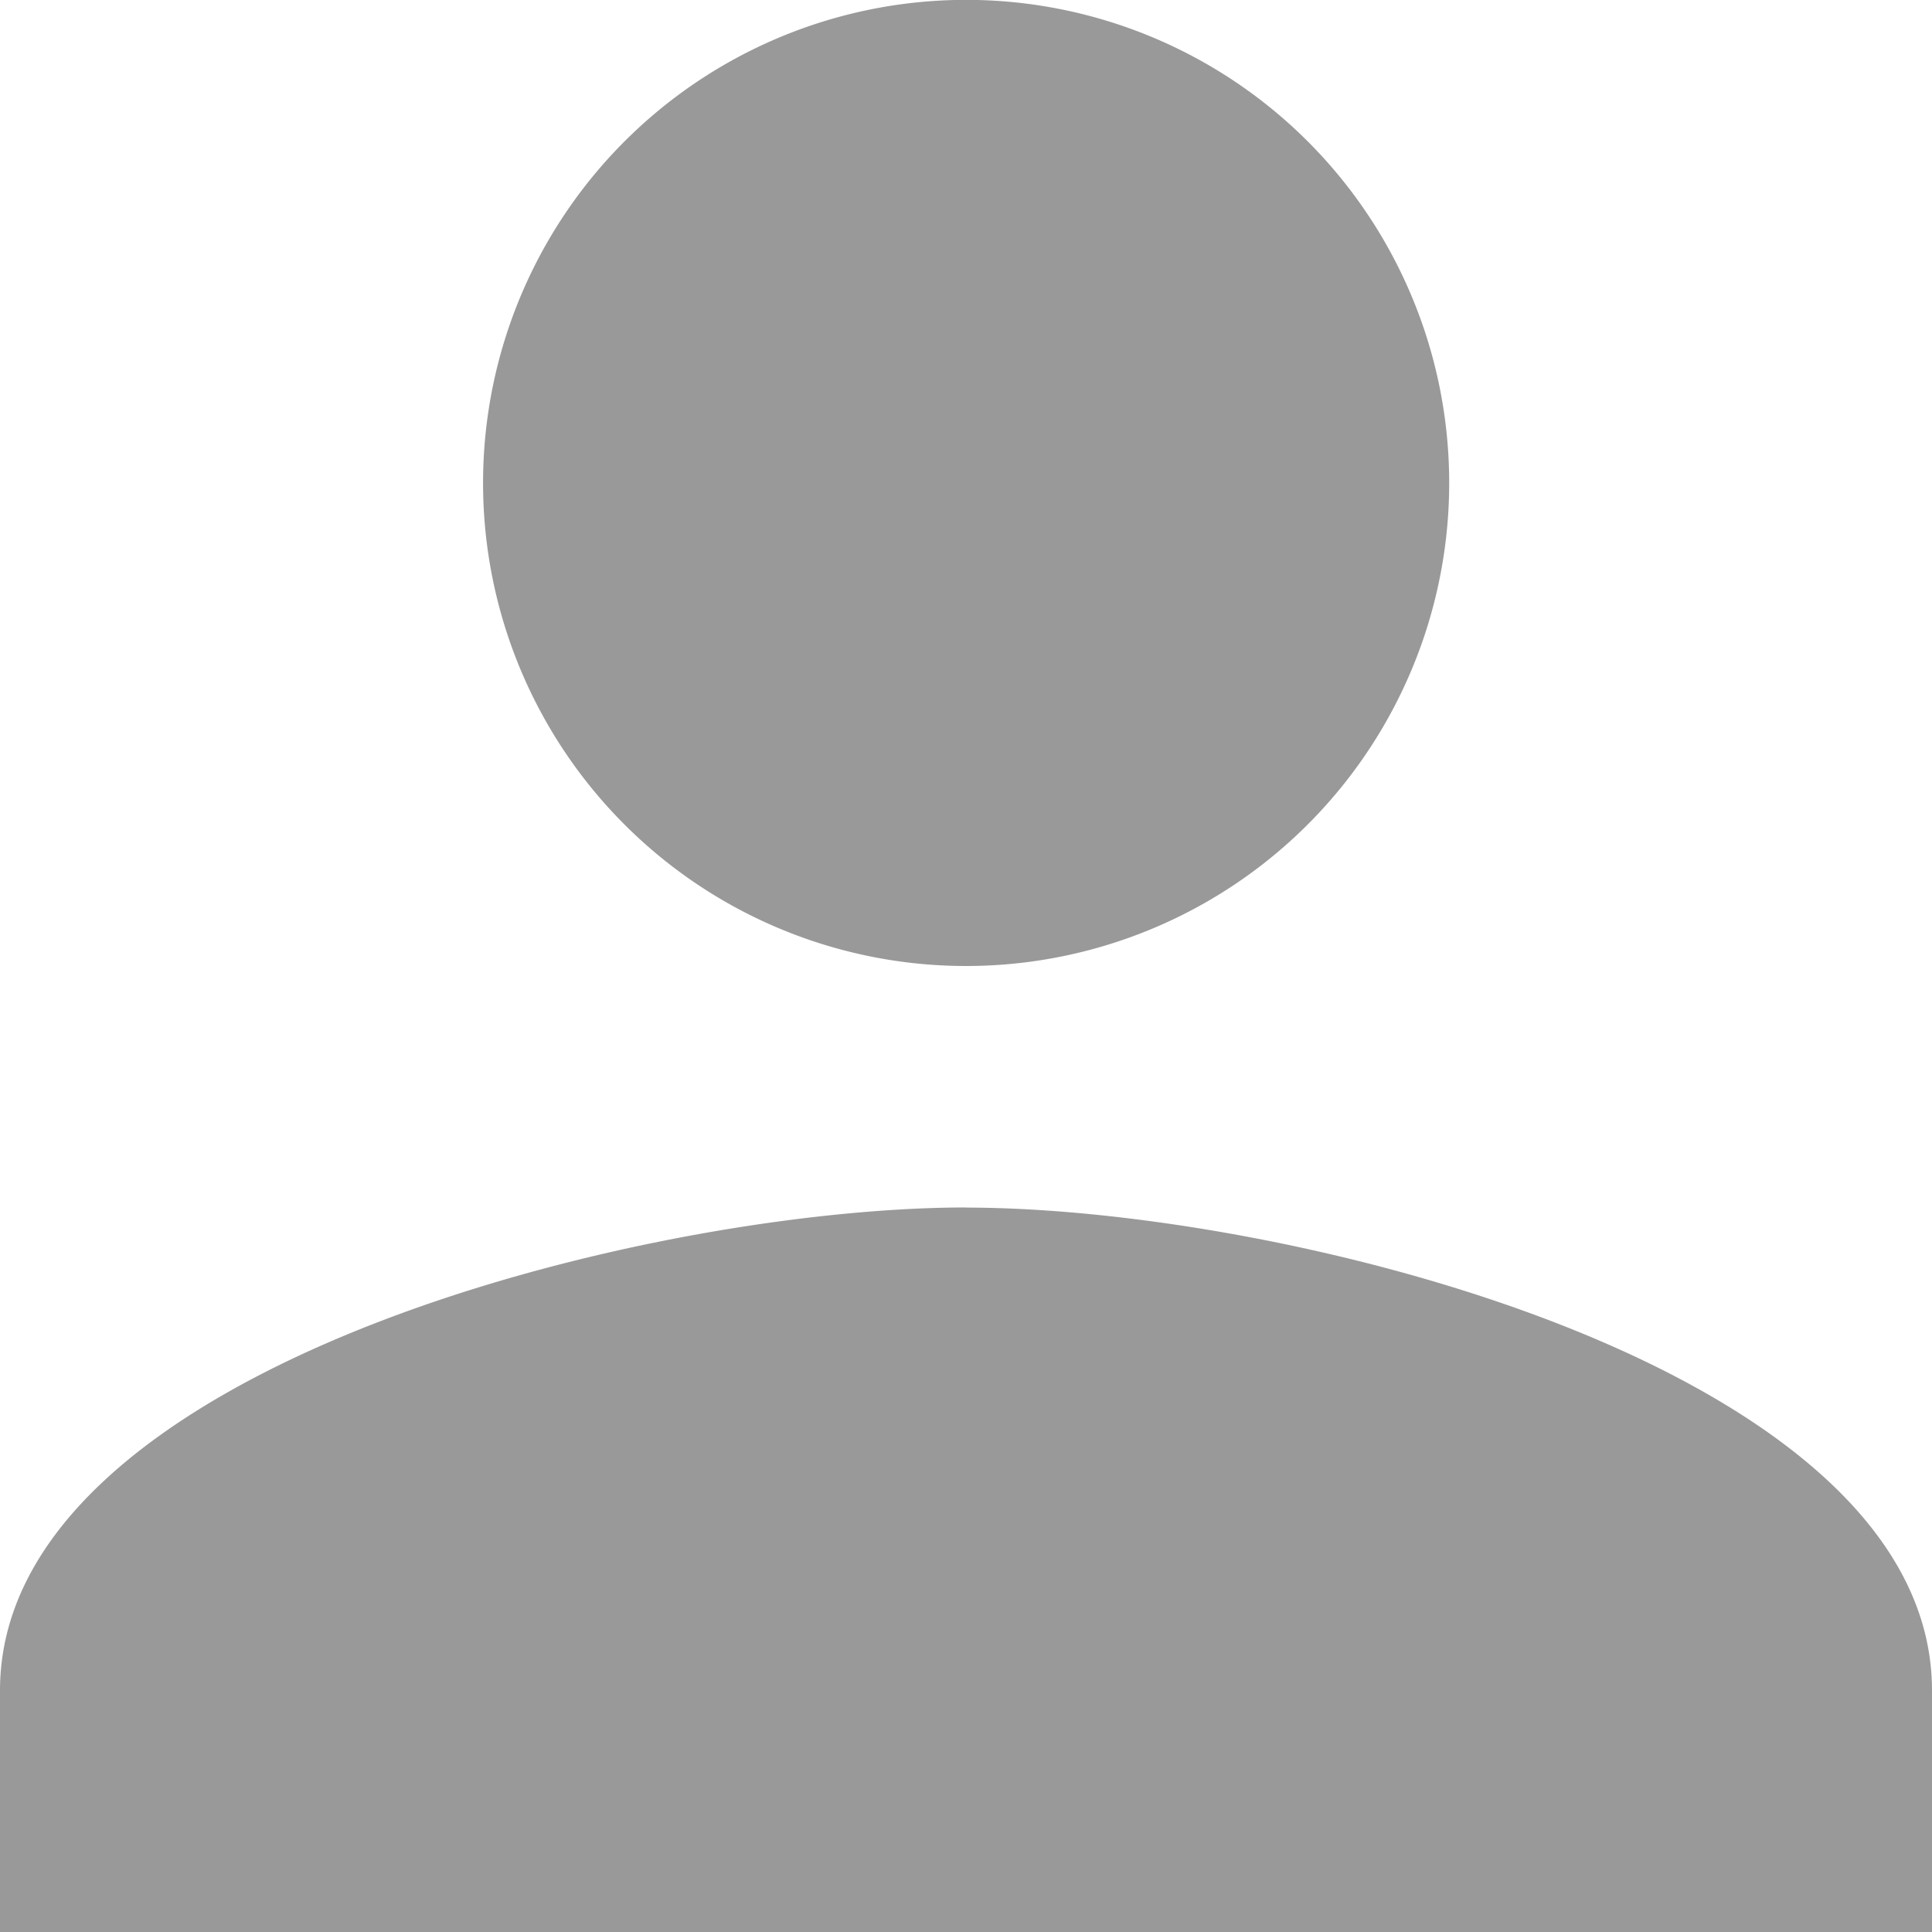 <svg xmlns="http://www.w3.org/2000/svg" width="14.962" height="14.962" viewBox="0 0 14.962 14.962">
  <path id="Icon_material-person" data-name="Icon material-person" d="M13.481,13.481A3.741,3.741,0,1,0,9.741,9.741,3.74,3.74,0,0,0,13.481,13.481Zm0,1.87C10.984,15.352,6,16.6,6,19.092v1.87H20.962v-1.87C20.962,16.6,15.978,15.352,13.481,15.352Z" transform="translate(-6 -6)" fill="rgba(0,0,0,0.4)"/>
</svg>
